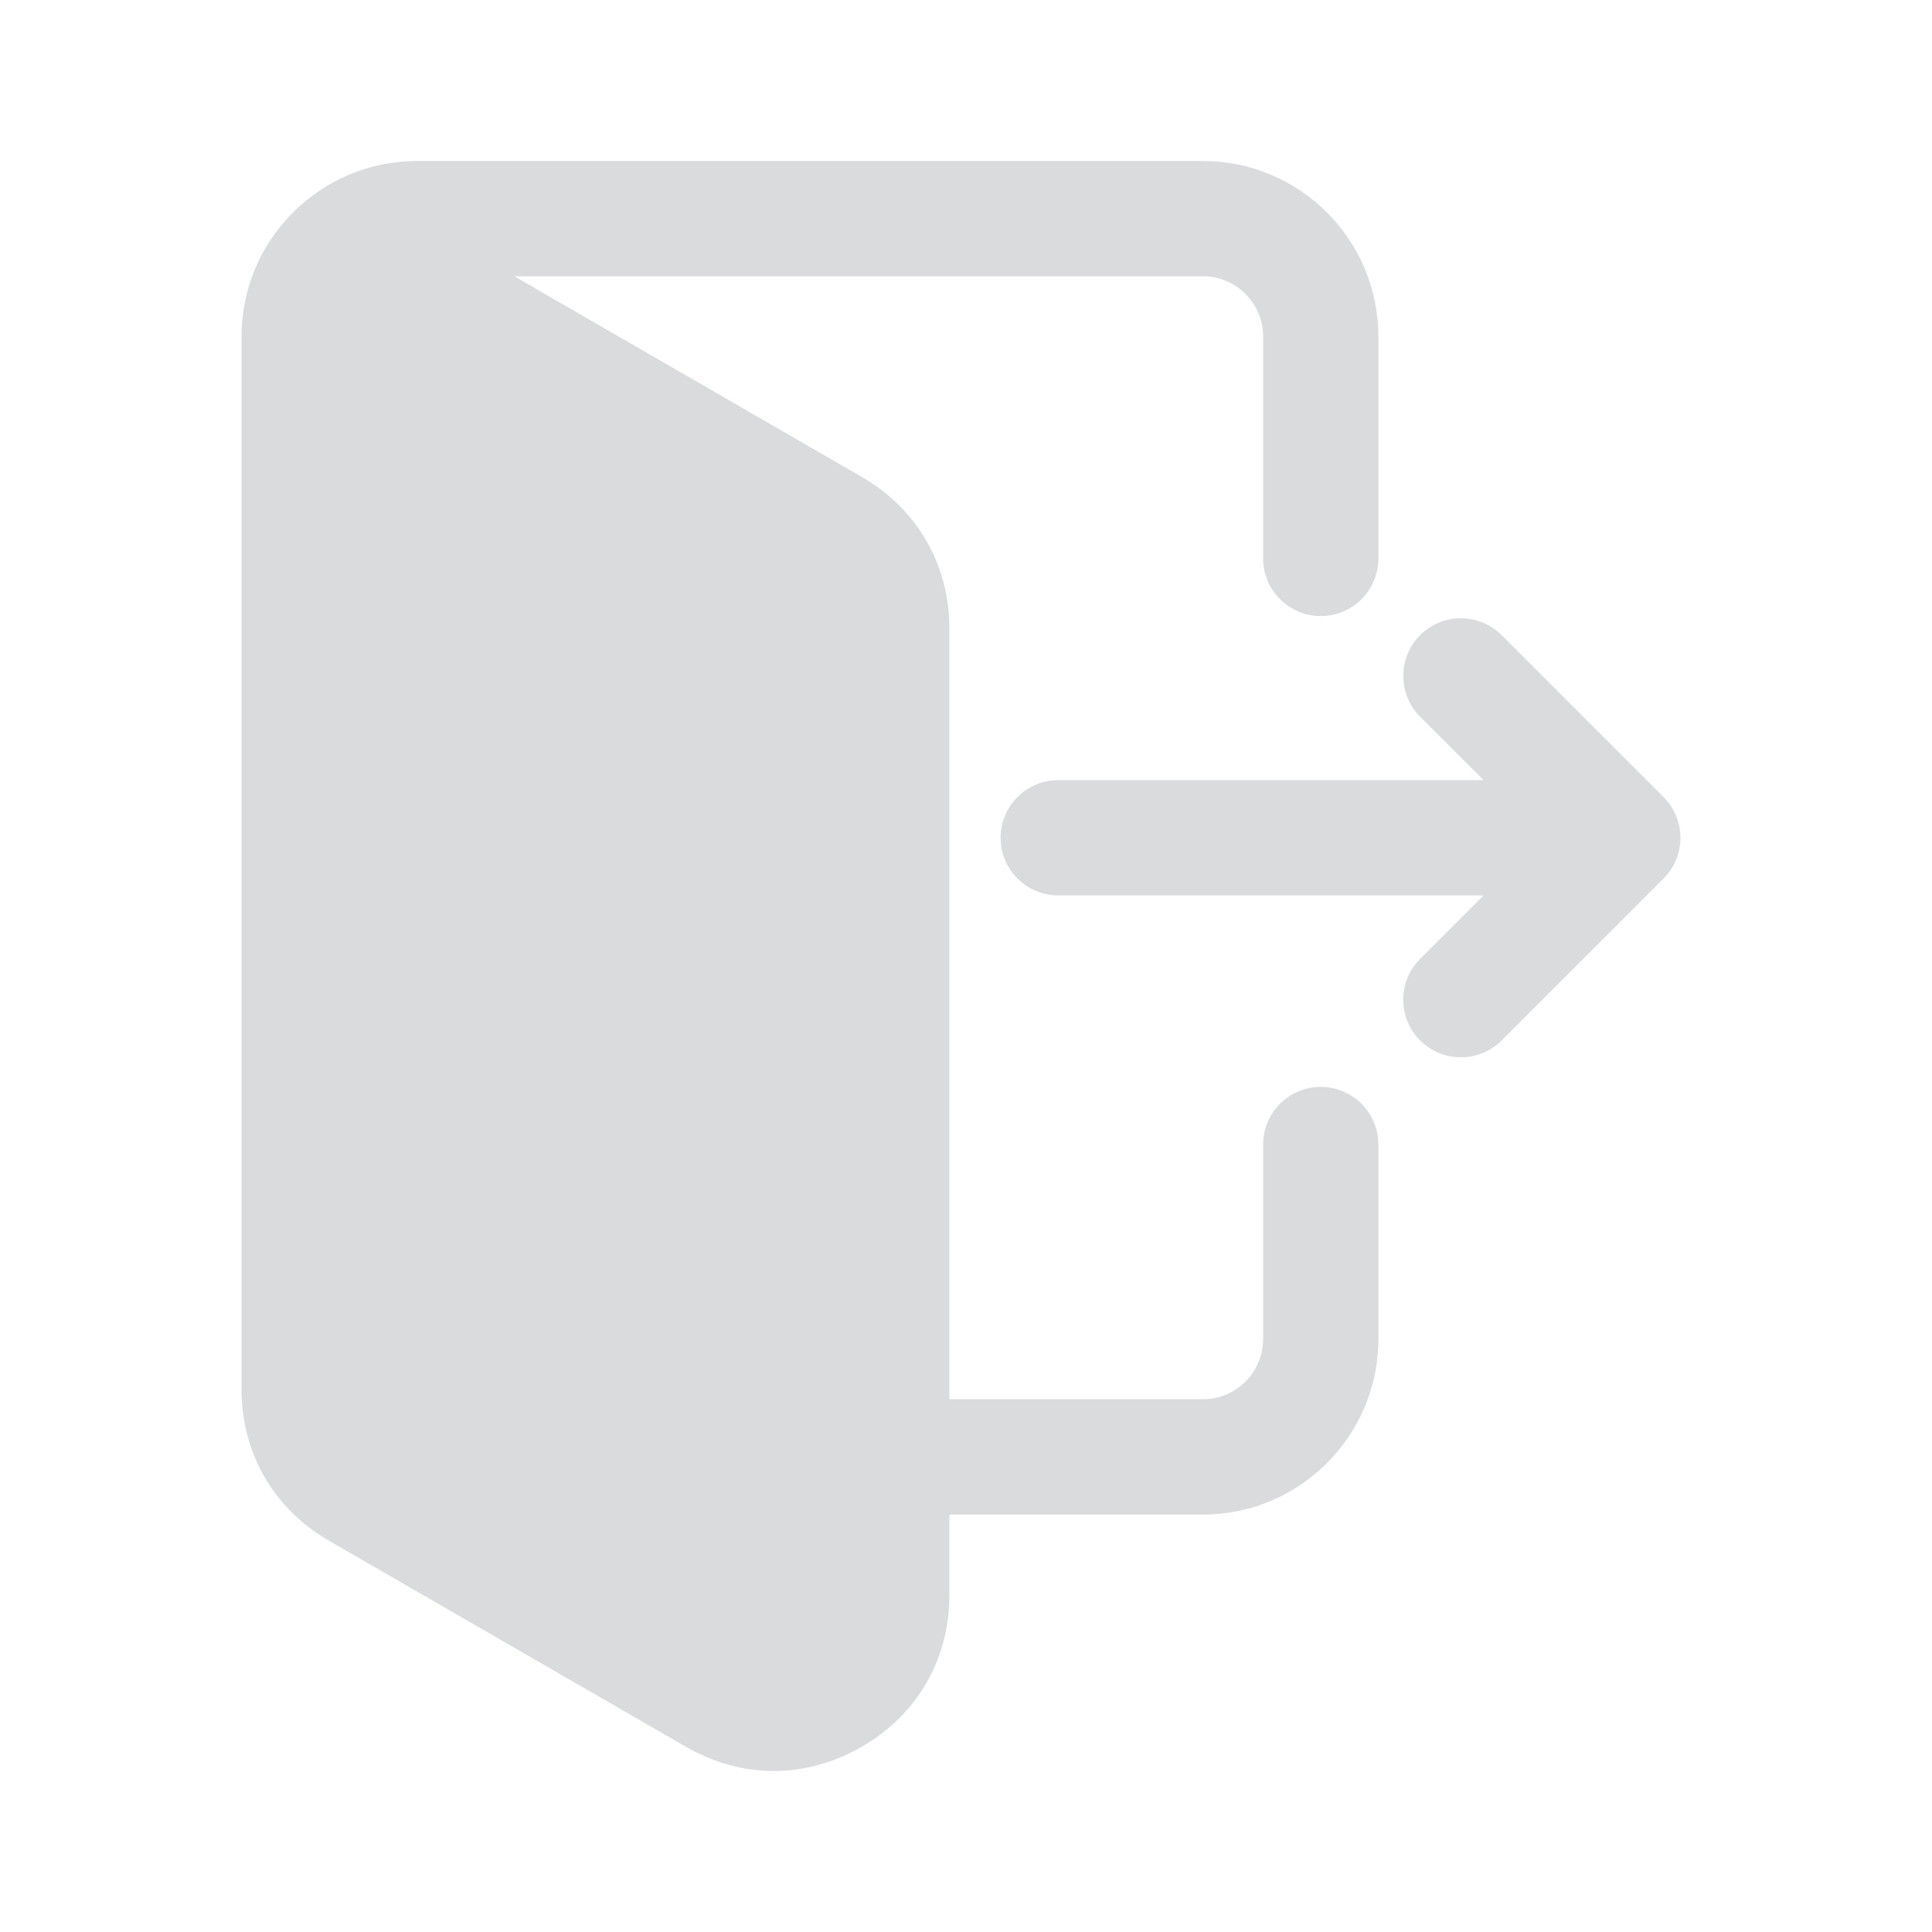 <svg width="24" height="24" viewBox="0 0 24 24" fill="none" xmlns="http://www.w3.org/2000/svg">
<path fill-rule="evenodd" clip-rule="evenodd" d="M11.794 18.815V19.811C11.794 20.611 11.396 21.301 10.703 21.7C10.37 21.892 9.998 22 9.613 22C9.227 22 8.856 21.893 8.522 21.7L4.091 19.142C3.398 18.742 3 18.052 3 17.253V4.181C3 2.978 3.978 2 5.181 2H14.942C16.145 2 17.123 2.978 17.123 4.181V6.937C17.123 7.332 16.802 7.653 16.407 7.653C16.012 7.653 15.691 7.332 15.691 6.937V4.181C15.691 3.768 15.355 3.432 14.942 3.432H6.389L10.703 5.923C11.395 6.323 11.794 7.013 11.794 7.812V17.382H14.942C15.355 17.382 15.691 17.047 15.691 16.633V14.218C15.691 13.822 16.011 13.502 16.407 13.502C16.802 13.502 17.123 13.822 17.123 14.218V16.633C17.123 17.836 16.145 18.815 14.942 18.815H11.794ZM18.43 11.123L17.641 11.912C17.361 12.192 17.362 12.645 17.641 12.925C17.708 12.991 17.787 13.044 17.873 13.08C17.96 13.116 18.053 13.134 18.148 13.134C18.242 13.134 18.335 13.116 18.422 13.08C18.509 13.044 18.588 12.991 18.654 12.925L20.665 10.914C20.945 10.634 20.945 10.181 20.665 9.901L18.654 7.89C18.374 7.611 17.921 7.611 17.641 7.89C17.362 8.17 17.362 8.623 17.641 8.903L18.43 9.691H13.146C12.751 9.691 12.43 10.012 12.43 10.407C12.43 10.803 12.751 11.123 13.146 11.123H18.43V11.123Z" fill="#DADBDC"/>
</svg>
